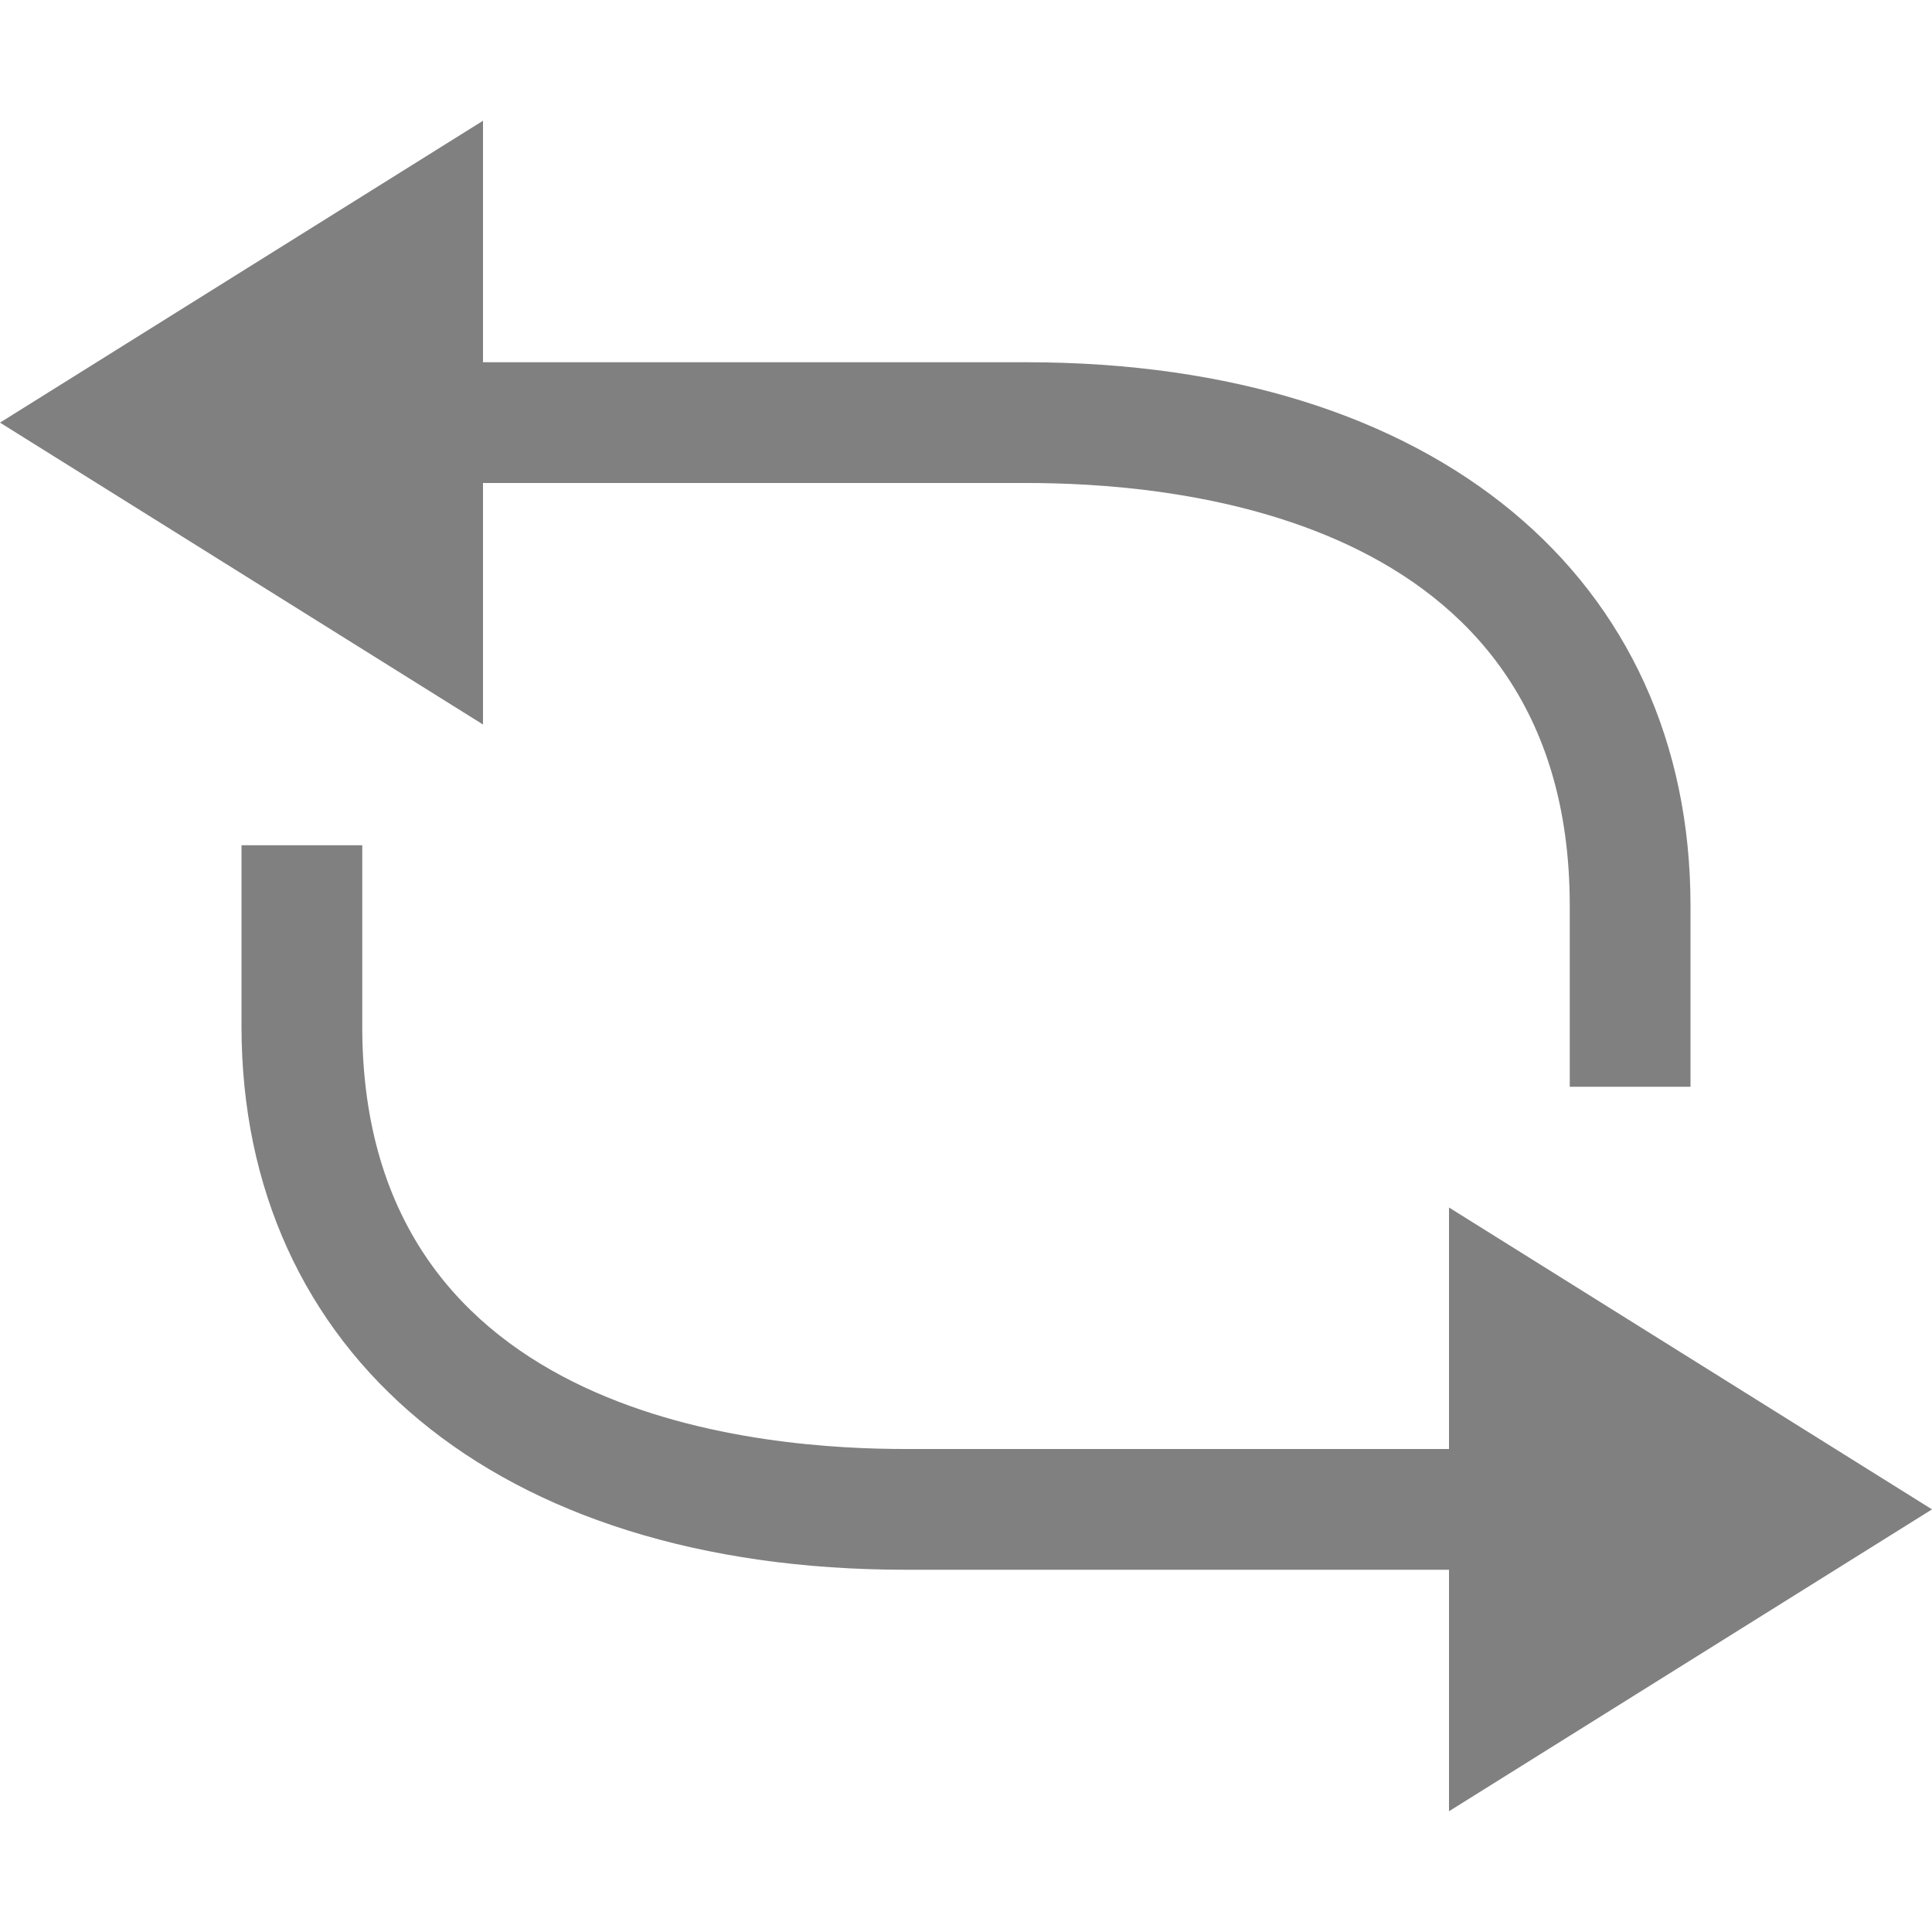 <?xml version="1.0" encoding="utf-8"?>
<!-- Generator: Adobe Illustrator 23.0.3, SVG Export Plug-In . SVG Version: 6.00 Build 0)  -->
<svg version="1.1" id="方向" xmlns="http://www.w3.org/2000/svg" xmlns:xlink="http://www.w3.org/1999/xlink" x="0px" y="0px"
	 viewBox="0 0 16 16" style="enable-background:new 0 0 16 16;" xml:space="preserve">
<style type="text/css">
	.st0{fill:#808080;}
</style>
<path class="st0" d="M2,7c0,0,0,0,0,1.5C2,11.2,4.1,13,7.5,13H12v2l4-2.5L12,10v2H7.5C6.4,12,3,11.8,3,8.5C3,7,3,7,3,7"/>
<path class="st0" d="M14,9c0,0,0,0,0-1.5C14,4.8,11.9,3,8.5,3H4V1L0,3.5L4,6V4h4.5C9.6,4,13,4.2,13,7.5C13,9,13,9,13,9"/>
</svg>
